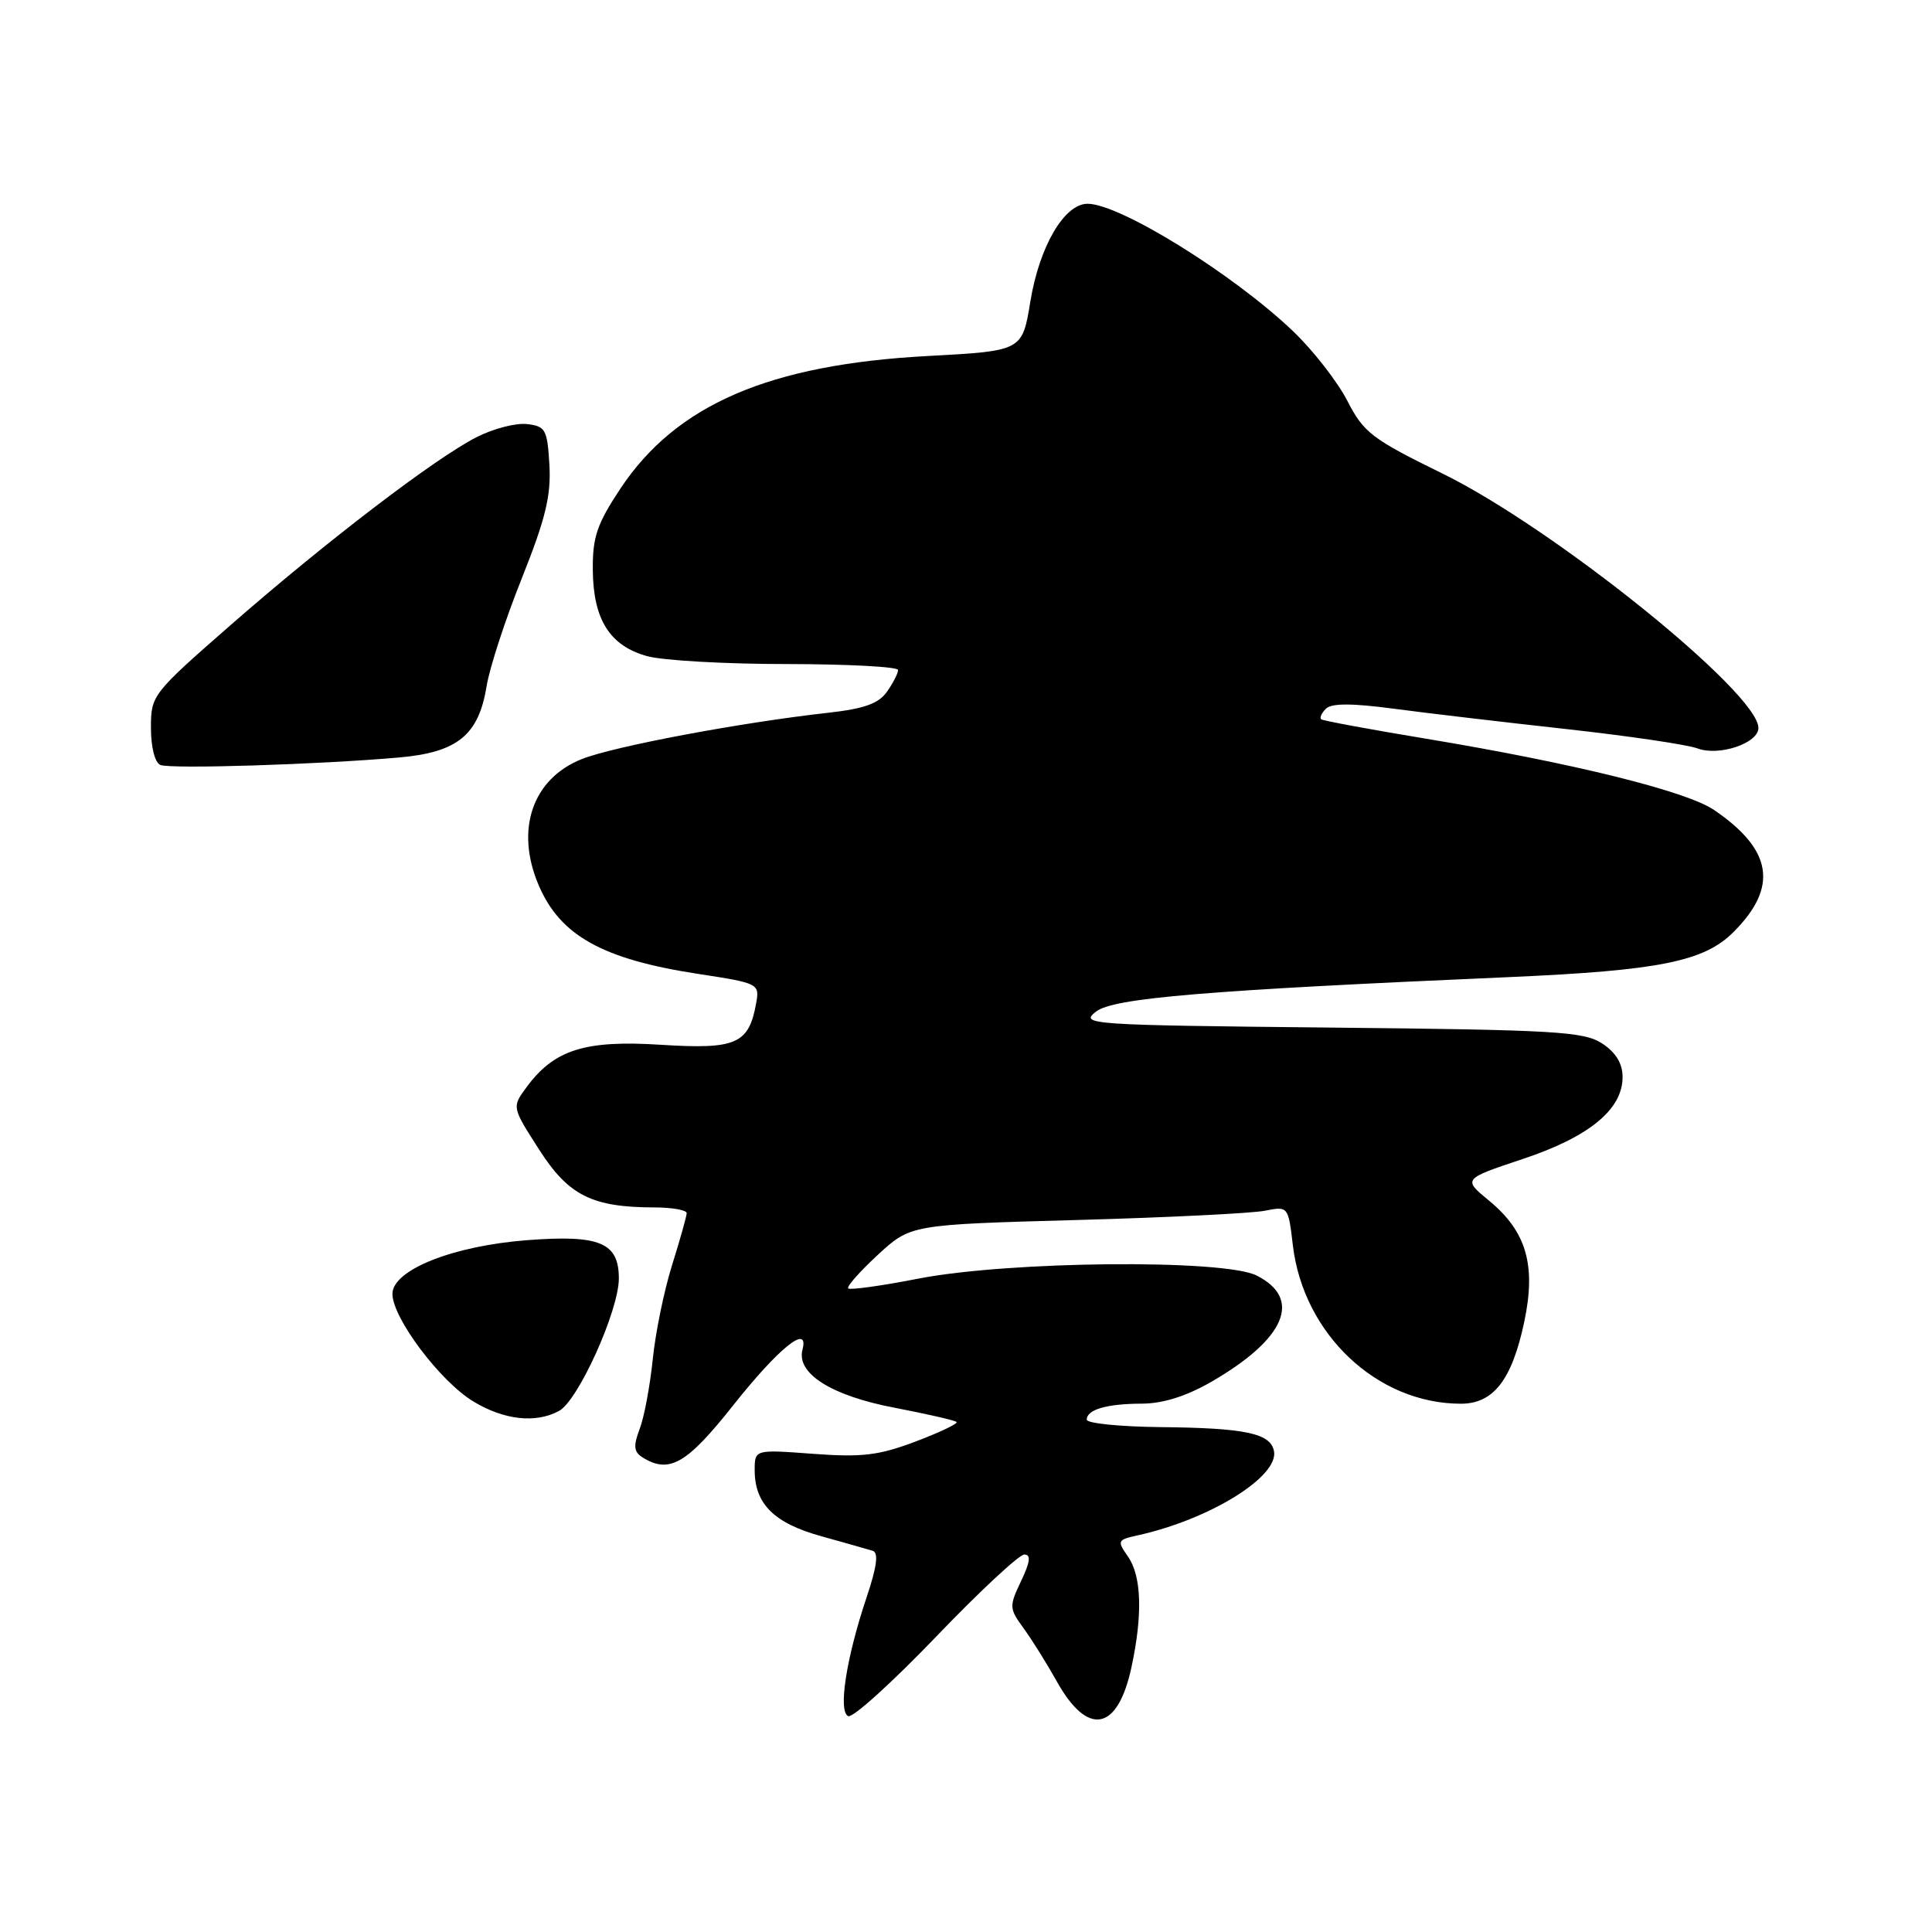 <?xml version="1.0" encoding="UTF-8" standalone="no"?>
<!DOCTYPE svg PUBLIC "-//W3C//DTD SVG 1.1//EN" "http://www.w3.org/Graphics/SVG/1.1/DTD/svg11.dtd" >
<svg xmlns="http://www.w3.org/2000/svg" xmlns:xlink="http://www.w3.org/1999/xlink" version="1.1" viewBox="0 0 256 256">
 <g >
 <path fill="currentColor"
d=" M 135.73 205.98 C 136.63 205.99 136.51 206.95 135.30 209.50 C 133.70 212.85 133.72 213.13 135.63 215.75 C 136.73 217.26 138.70 220.41 140.00 222.74 C 144.13 230.17 148.10 229.43 149.93 220.89 C 151.43 213.92 151.26 208.82 149.46 206.25 C 148.00 204.17 148.07 204.03 150.71 203.45 C 160.24 201.36 169.47 195.67 168.81 192.28 C 168.36 189.92 165.02 189.21 153.75 189.10 C 148.39 189.04 144.00 188.60 144.00 188.11 C 144.00 186.77 146.67 186.00 151.33 185.99 C 154.09 185.98 157.19 185.01 160.50 183.10 C 170.34 177.42 172.61 172.08 166.50 169.01 C 162.15 166.82 133.64 167.09 121.66 169.43 C 116.80 170.38 112.63 170.96 112.39 170.72 C 112.15 170.49 113.92 168.49 116.31 166.28 C 120.66 162.27 120.66 162.27 142.58 161.66 C 154.64 161.33 165.89 160.77 167.60 160.43 C 170.69 159.82 170.70 159.83 171.31 165.01 C 172.71 176.79 182.48 186.00 193.58 186.00 C 197.89 186.00 200.34 182.84 201.97 175.16 C 203.56 167.65 202.27 163.20 197.34 159.12 C 193.82 156.23 193.82 156.23 201.75 153.58 C 210.57 150.65 215.00 147.01 215.00 142.72 C 215.00 140.92 214.12 139.47 212.30 138.27 C 209.87 136.68 206.13 136.46 176.28 136.16 C 144.16 135.83 143.04 135.75 145.23 134.04 C 147.54 132.24 159.73 131.22 200.00 129.47 C 219.83 128.60 225.79 127.41 229.69 123.51 C 235.66 117.54 234.88 112.61 227.13 107.33 C 223.46 104.83 208.42 101.11 189.00 97.89 C 181.57 96.66 175.30 95.50 175.07 95.31 C 174.83 95.12 175.11 94.49 175.69 93.91 C 176.43 93.17 179.11 93.17 184.62 93.90 C 188.95 94.48 199.25 95.69 207.50 96.60 C 215.75 97.51 223.60 98.67 224.93 99.17 C 227.78 100.24 233.00 98.48 233.00 96.46 C 233.00 91.81 205.97 70.04 191.20 62.78 C 181.77 58.16 180.69 57.33 178.53 53.11 C 177.23 50.58 173.99 46.42 171.33 43.88 C 163.41 36.32 148.39 27.00 144.11 27.00 C 141.03 27.00 137.73 32.64 136.53 39.93 C 135.46 46.50 135.46 46.50 122.98 47.17 C 101.94 48.29 89.60 53.61 82.21 64.74 C 79.09 69.45 78.51 71.16 78.55 75.54 C 78.61 82.10 80.80 85.57 85.74 86.94 C 87.81 87.52 96.14 87.99 104.25 87.99 C 112.36 88.00 119.00 88.35 119.00 88.78 C 119.00 89.21 118.34 90.50 117.54 91.64 C 116.44 93.22 114.52 93.91 109.79 94.44 C 98.17 95.73 81.25 98.91 77.07 100.59 C 70.54 103.20 68.24 109.94 71.37 117.28 C 74.23 123.99 79.84 127.11 92.59 129.06 C 100.50 130.27 100.66 130.35 100.20 132.90 C 99.23 138.34 97.57 139.07 87.59 138.44 C 77.48 137.79 73.41 139.09 69.74 144.10 C 67.83 146.70 67.83 146.70 71.42 152.30 C 75.33 158.42 78.45 159.98 86.75 159.99 C 89.09 160.00 90.99 160.34 90.99 160.75 C 90.98 161.16 90.11 164.26 89.05 167.64 C 87.99 171.02 86.84 176.64 86.49 180.14 C 86.13 183.64 85.36 187.78 84.76 189.34 C 83.91 191.58 83.98 192.37 85.09 193.08 C 88.65 195.33 90.96 194.03 97.12 186.25 C 103.21 178.57 107.25 175.32 106.33 178.85 C 105.51 182.00 110.17 184.94 118.52 186.53 C 122.84 187.36 126.54 188.21 126.75 188.42 C 126.97 188.63 124.52 189.80 121.32 191.01 C 116.45 192.85 114.24 193.12 107.75 192.64 C 100.00 192.06 100.00 192.06 100.00 194.81 C 100.00 199.27 102.57 201.83 108.80 203.55 C 111.93 204.42 115.01 205.30 115.64 205.49 C 116.44 205.74 116.19 207.61 114.82 211.68 C 112.12 219.73 111.03 226.82 112.40 227.40 C 113.01 227.65 118.22 222.93 124.00 216.91 C 129.78 210.88 135.06 205.97 135.73 205.98 Z  M 74.07 186.96 C 76.61 185.60 82.00 173.66 82.00 169.40 C 82.00 164.64 79.47 163.59 69.83 164.33 C 59.98 165.09 52.00 168.28 52.00 171.45 C 52.00 174.63 58.32 183.04 62.72 185.70 C 66.79 188.16 70.96 188.63 74.07 186.96 Z  M 52.89 100.37 C 60.63 99.69 63.43 97.40 64.48 90.91 C 64.87 88.48 66.97 82.05 69.15 76.61 C 72.29 68.74 73.03 65.68 72.80 61.61 C 72.52 56.90 72.29 56.48 69.83 56.19 C 68.36 56.02 65.35 56.80 63.14 57.93 C 57.62 60.75 43.30 71.69 30.61 82.78 C 20.15 91.93 20.00 92.12 20.00 96.45 C 20.00 99.01 20.52 101.05 21.25 101.36 C 22.58 101.92 42.21 101.31 52.89 100.37 Z "/>
</g>
</svg>